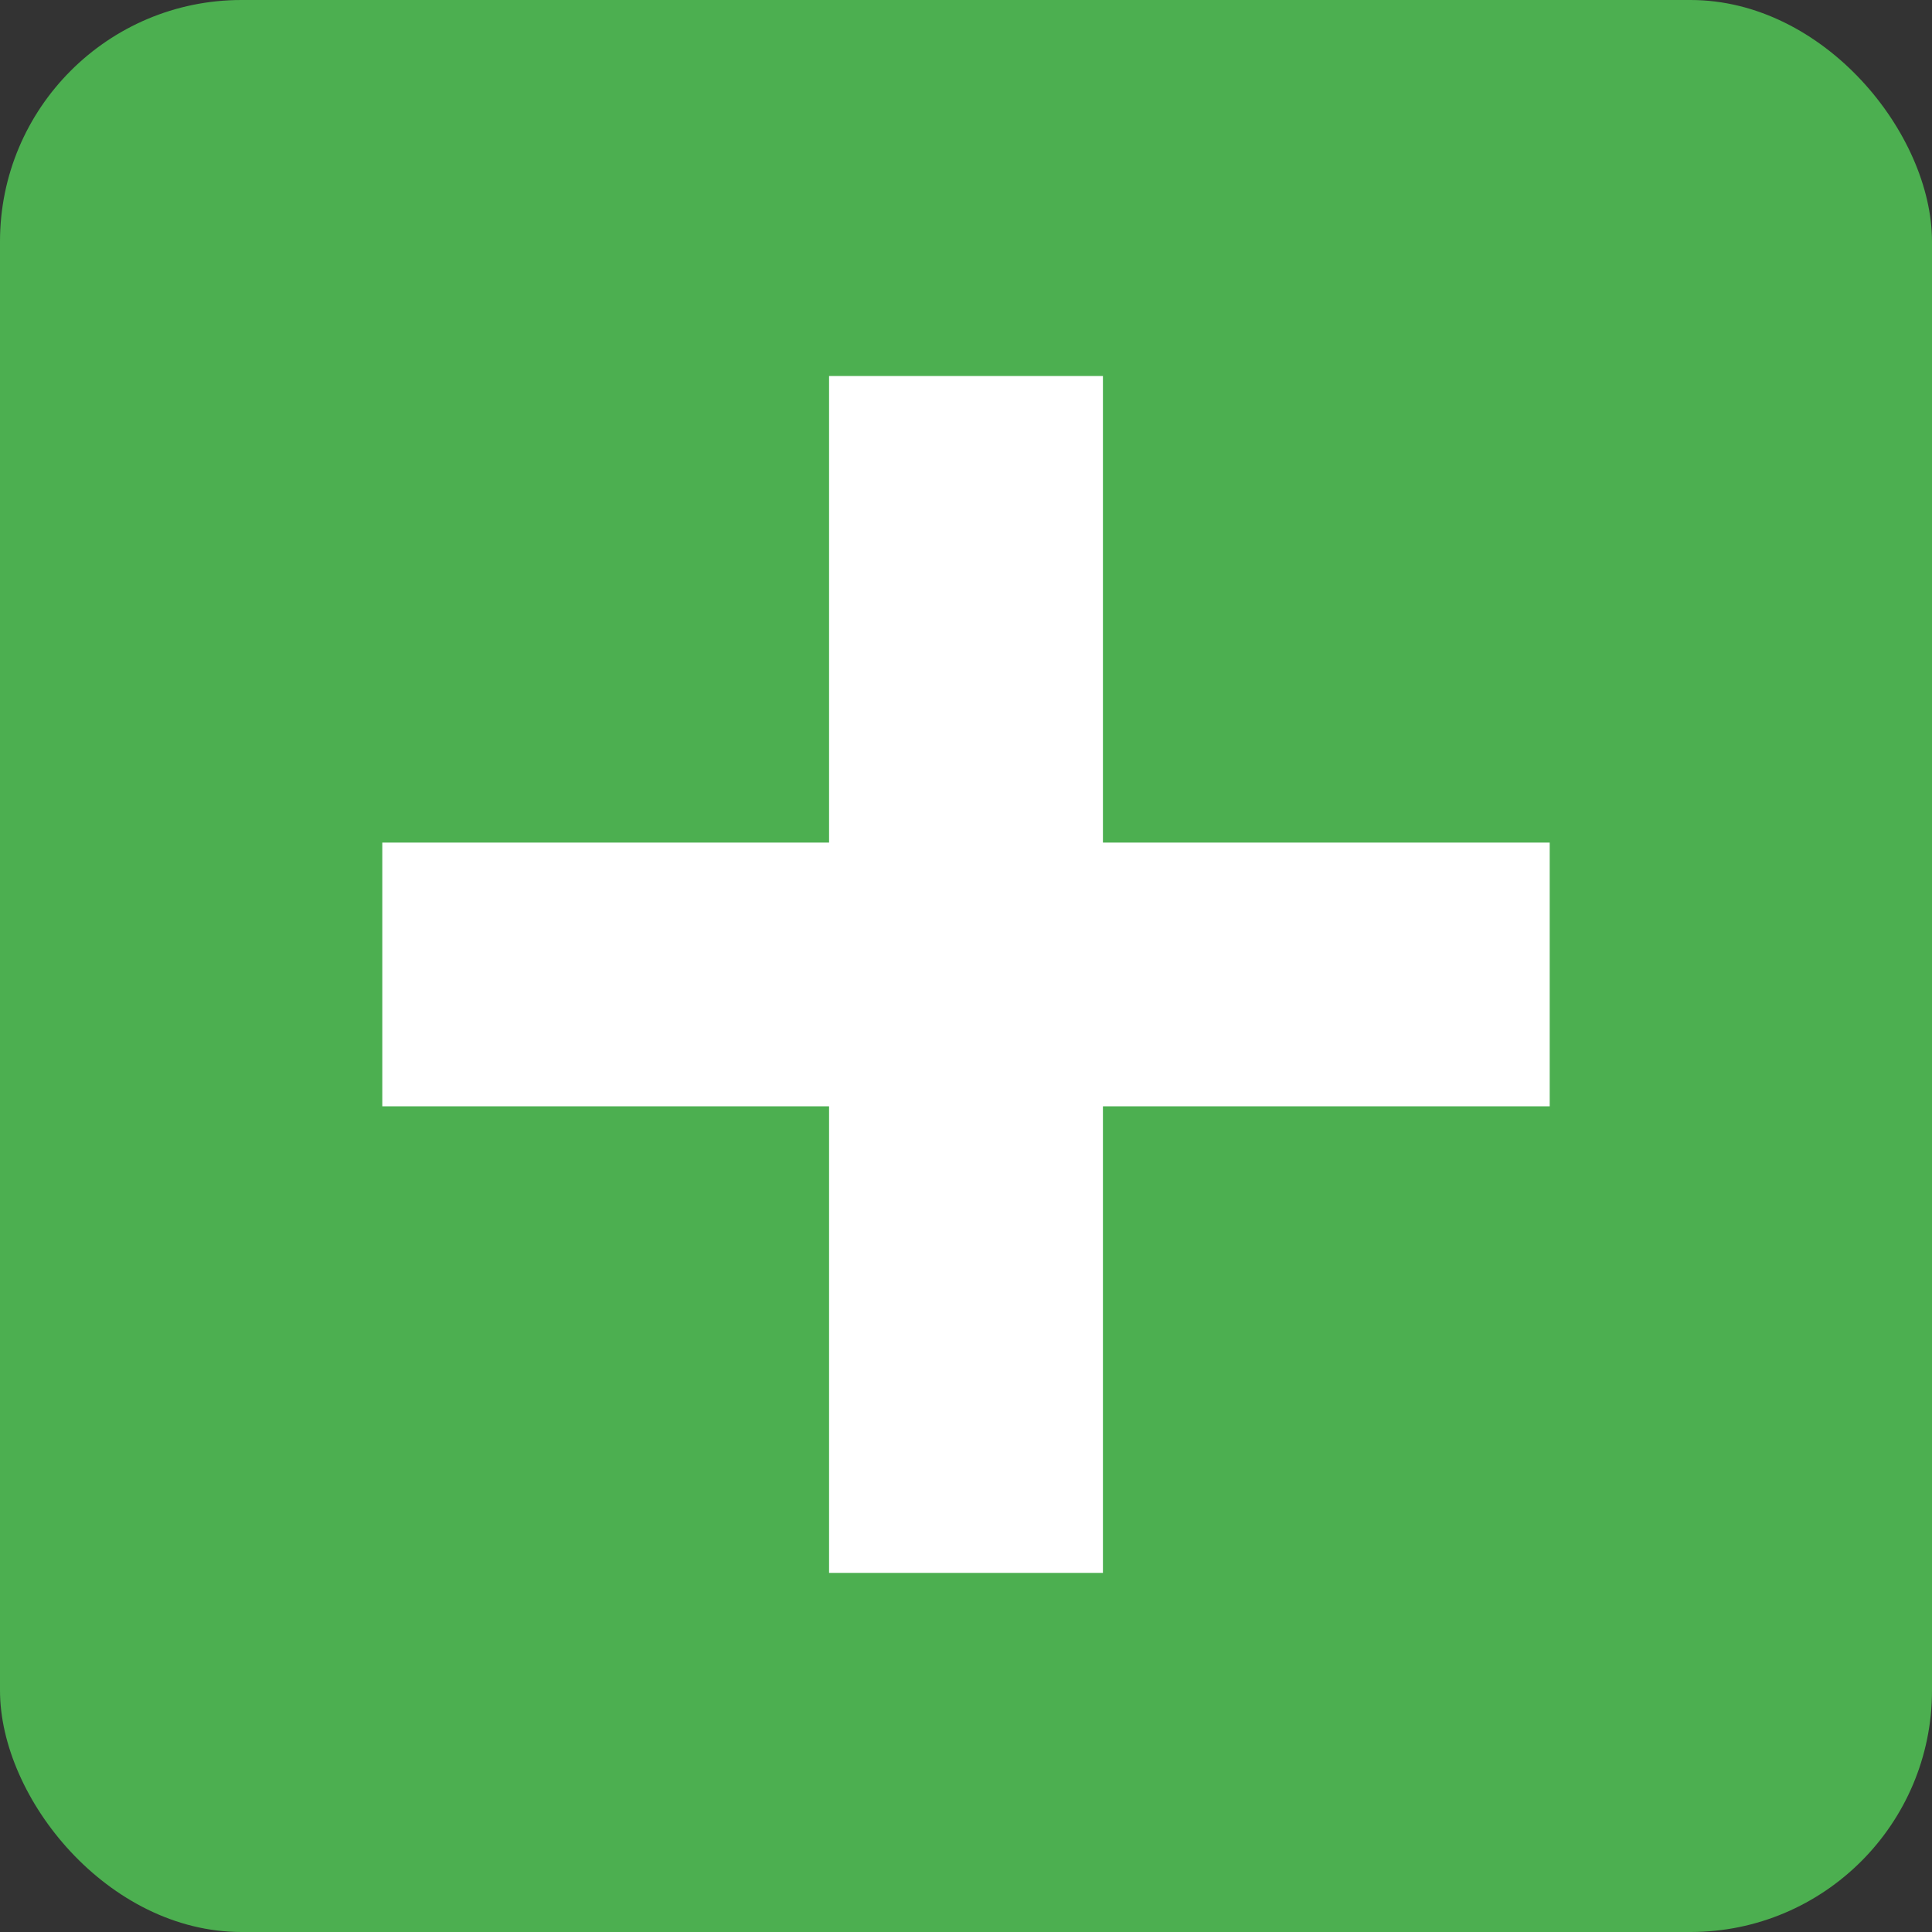 <svg xmlns="http://www.w3.org/2000/svg" width="16" height="16" viewBox="0 0 16 16">
  <rect x="0" y="0" width="16" height="16" fill="#333333" stroke="none"/>
  <g id="Group_2843" data-name="Group 2843" transform="translate(-1066 -900)">
    <g id="Group_2842" data-name="Group 2842">
      <g id="Group_2841" data-name="Group 2841">
        <rect id="Rectangle_3778" data-name="Rectangle 3778" width="16" height="16" rx="2" transform="translate(1066 900)" fill="#4caf50"/>
        <path id="Path_2981" data-name="Path 2981" d="M-1.134-1.974H1.134V-5.838h3.7V-8.022h-3.7v-3.864H-1.134v3.864h-3.7v2.184h3.7Z" transform="translate(1074 915)" fill="#fff"/>
      </g>
    </g>
  </g>
</svg>
